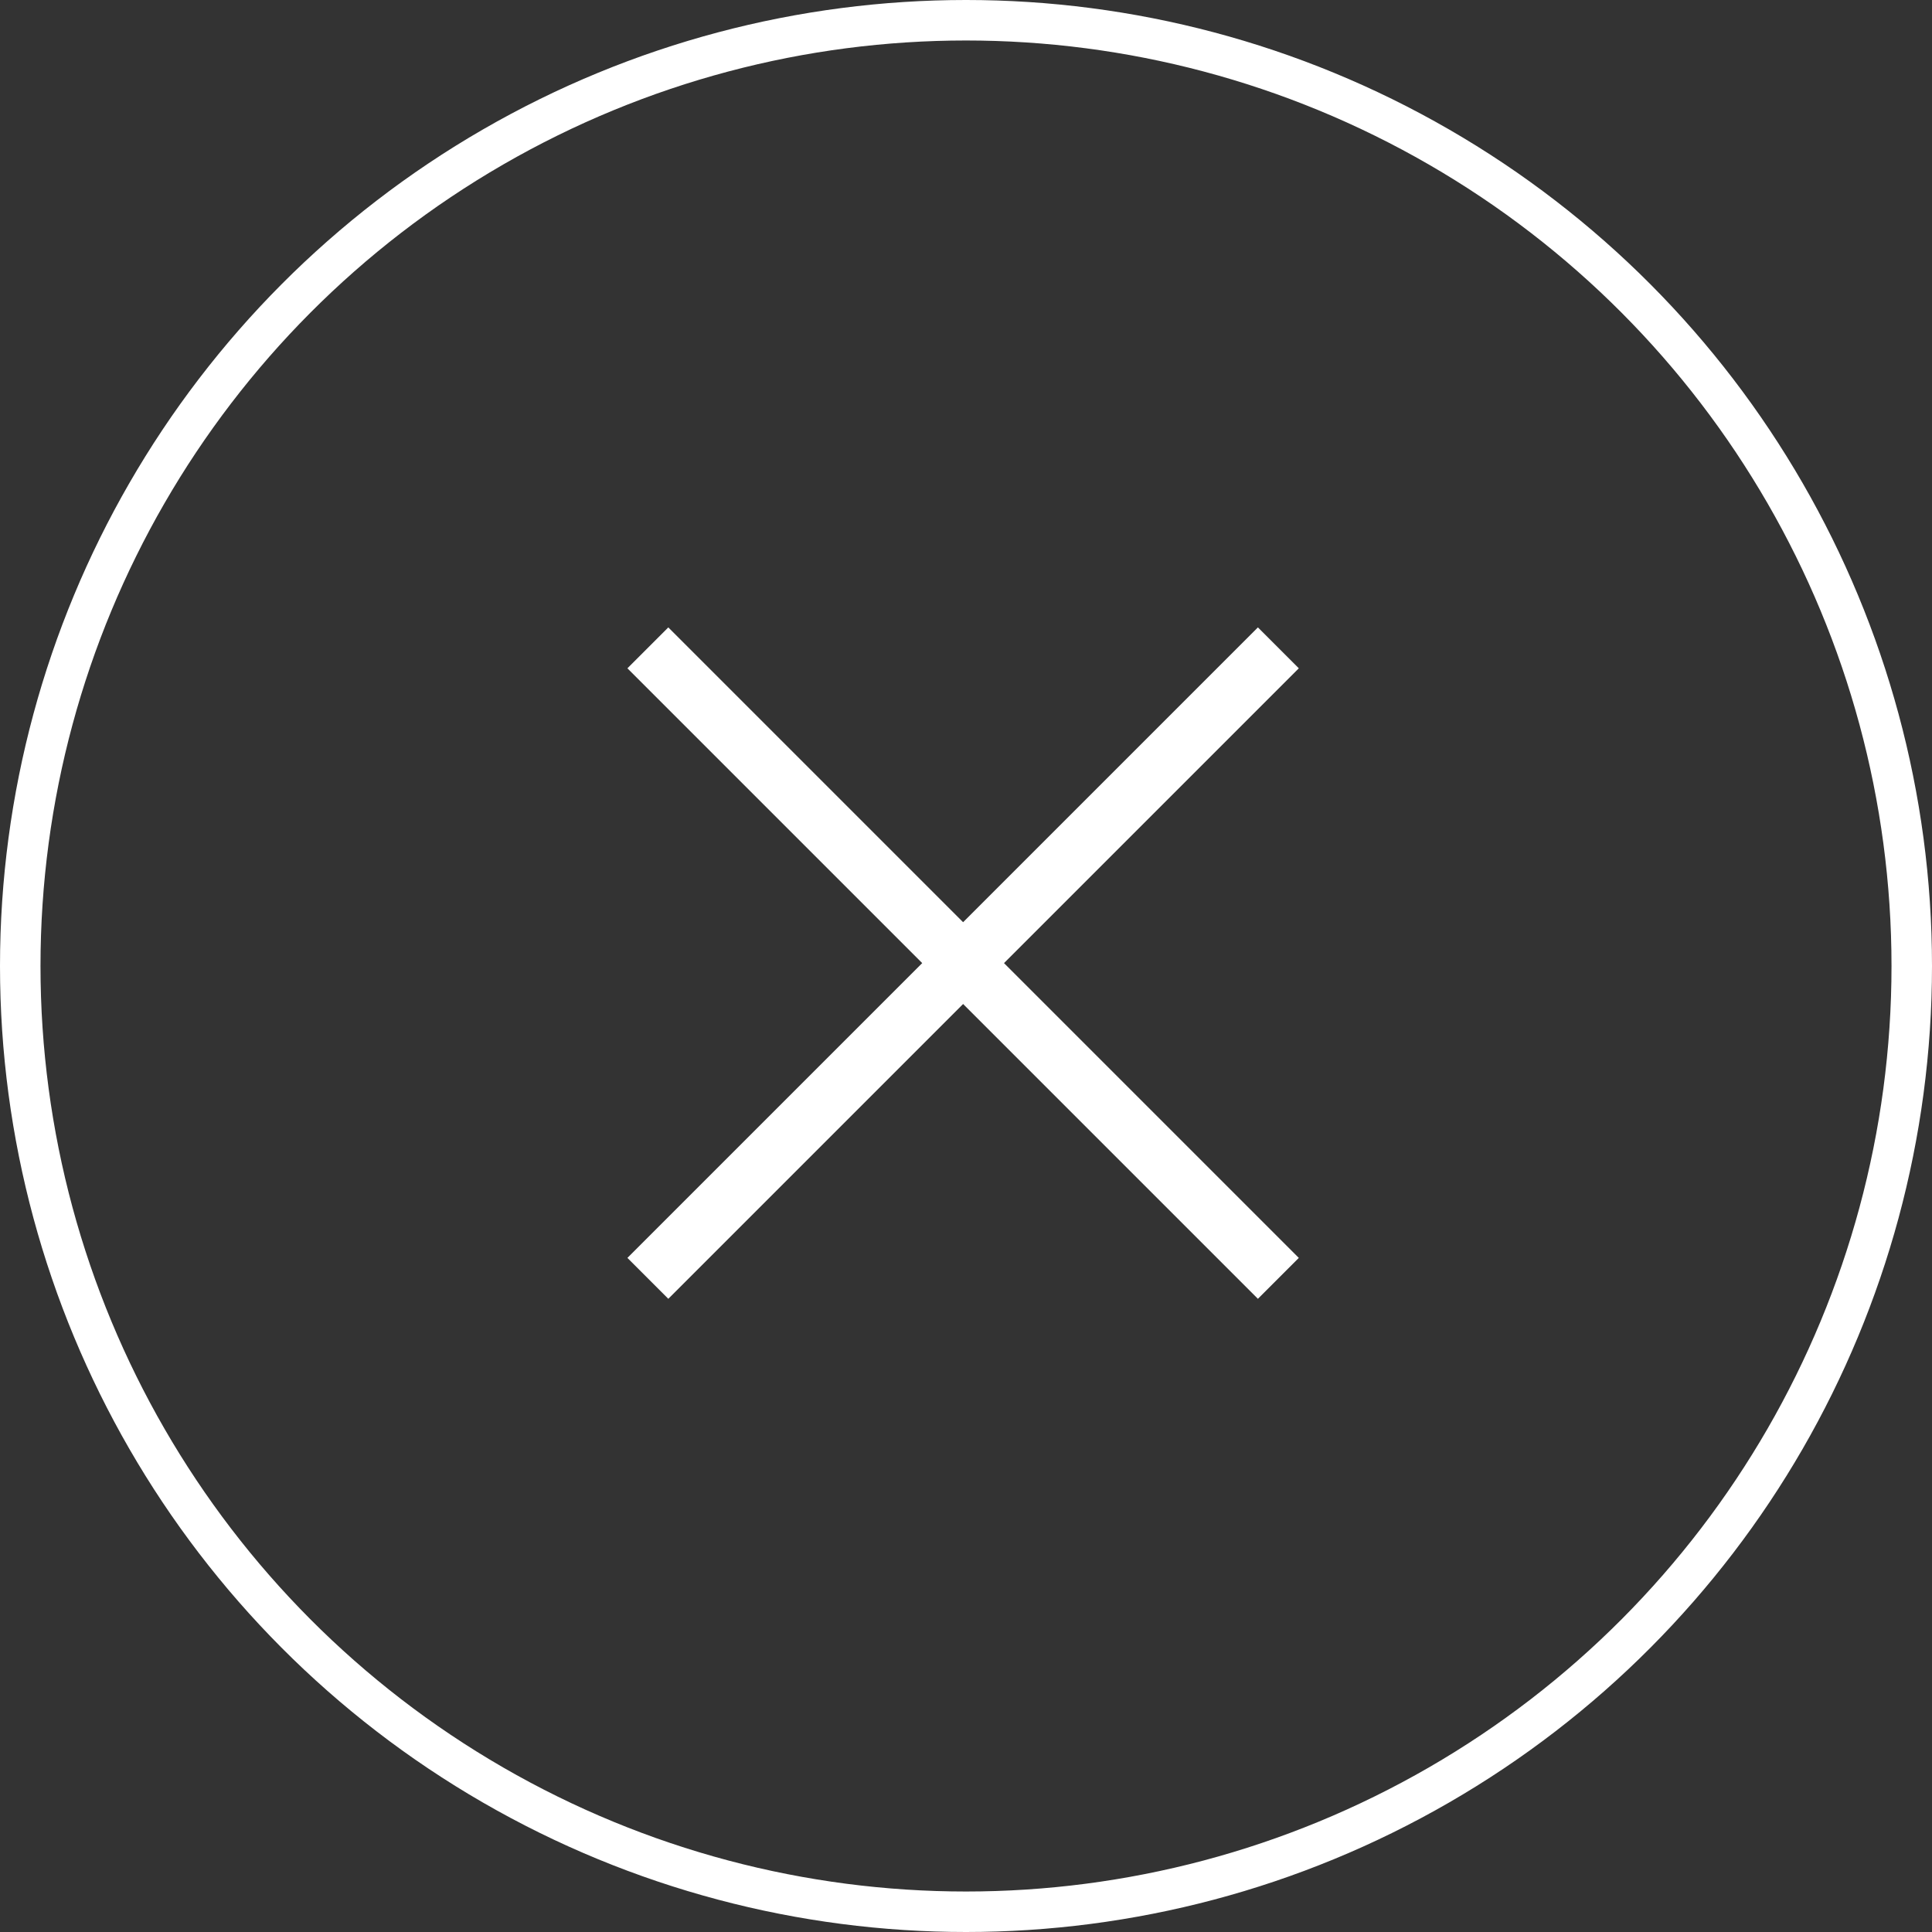 <svg width="334" height="334" viewBox="0 0 334 334" fill="none" xmlns="http://www.w3.org/2000/svg">
<rect x="0" y="0" width="334" height="334" fill="#333333" stroke="none"/>
<circle cx="167" cy="167" r="163.5" stroke="white" stroke-width="7"/>
<path d="M112 112L221 221" stroke="white" stroke-width="10"/>
<path d="M221 112L112 221" stroke="white" stroke-width="10"/>
</svg>
